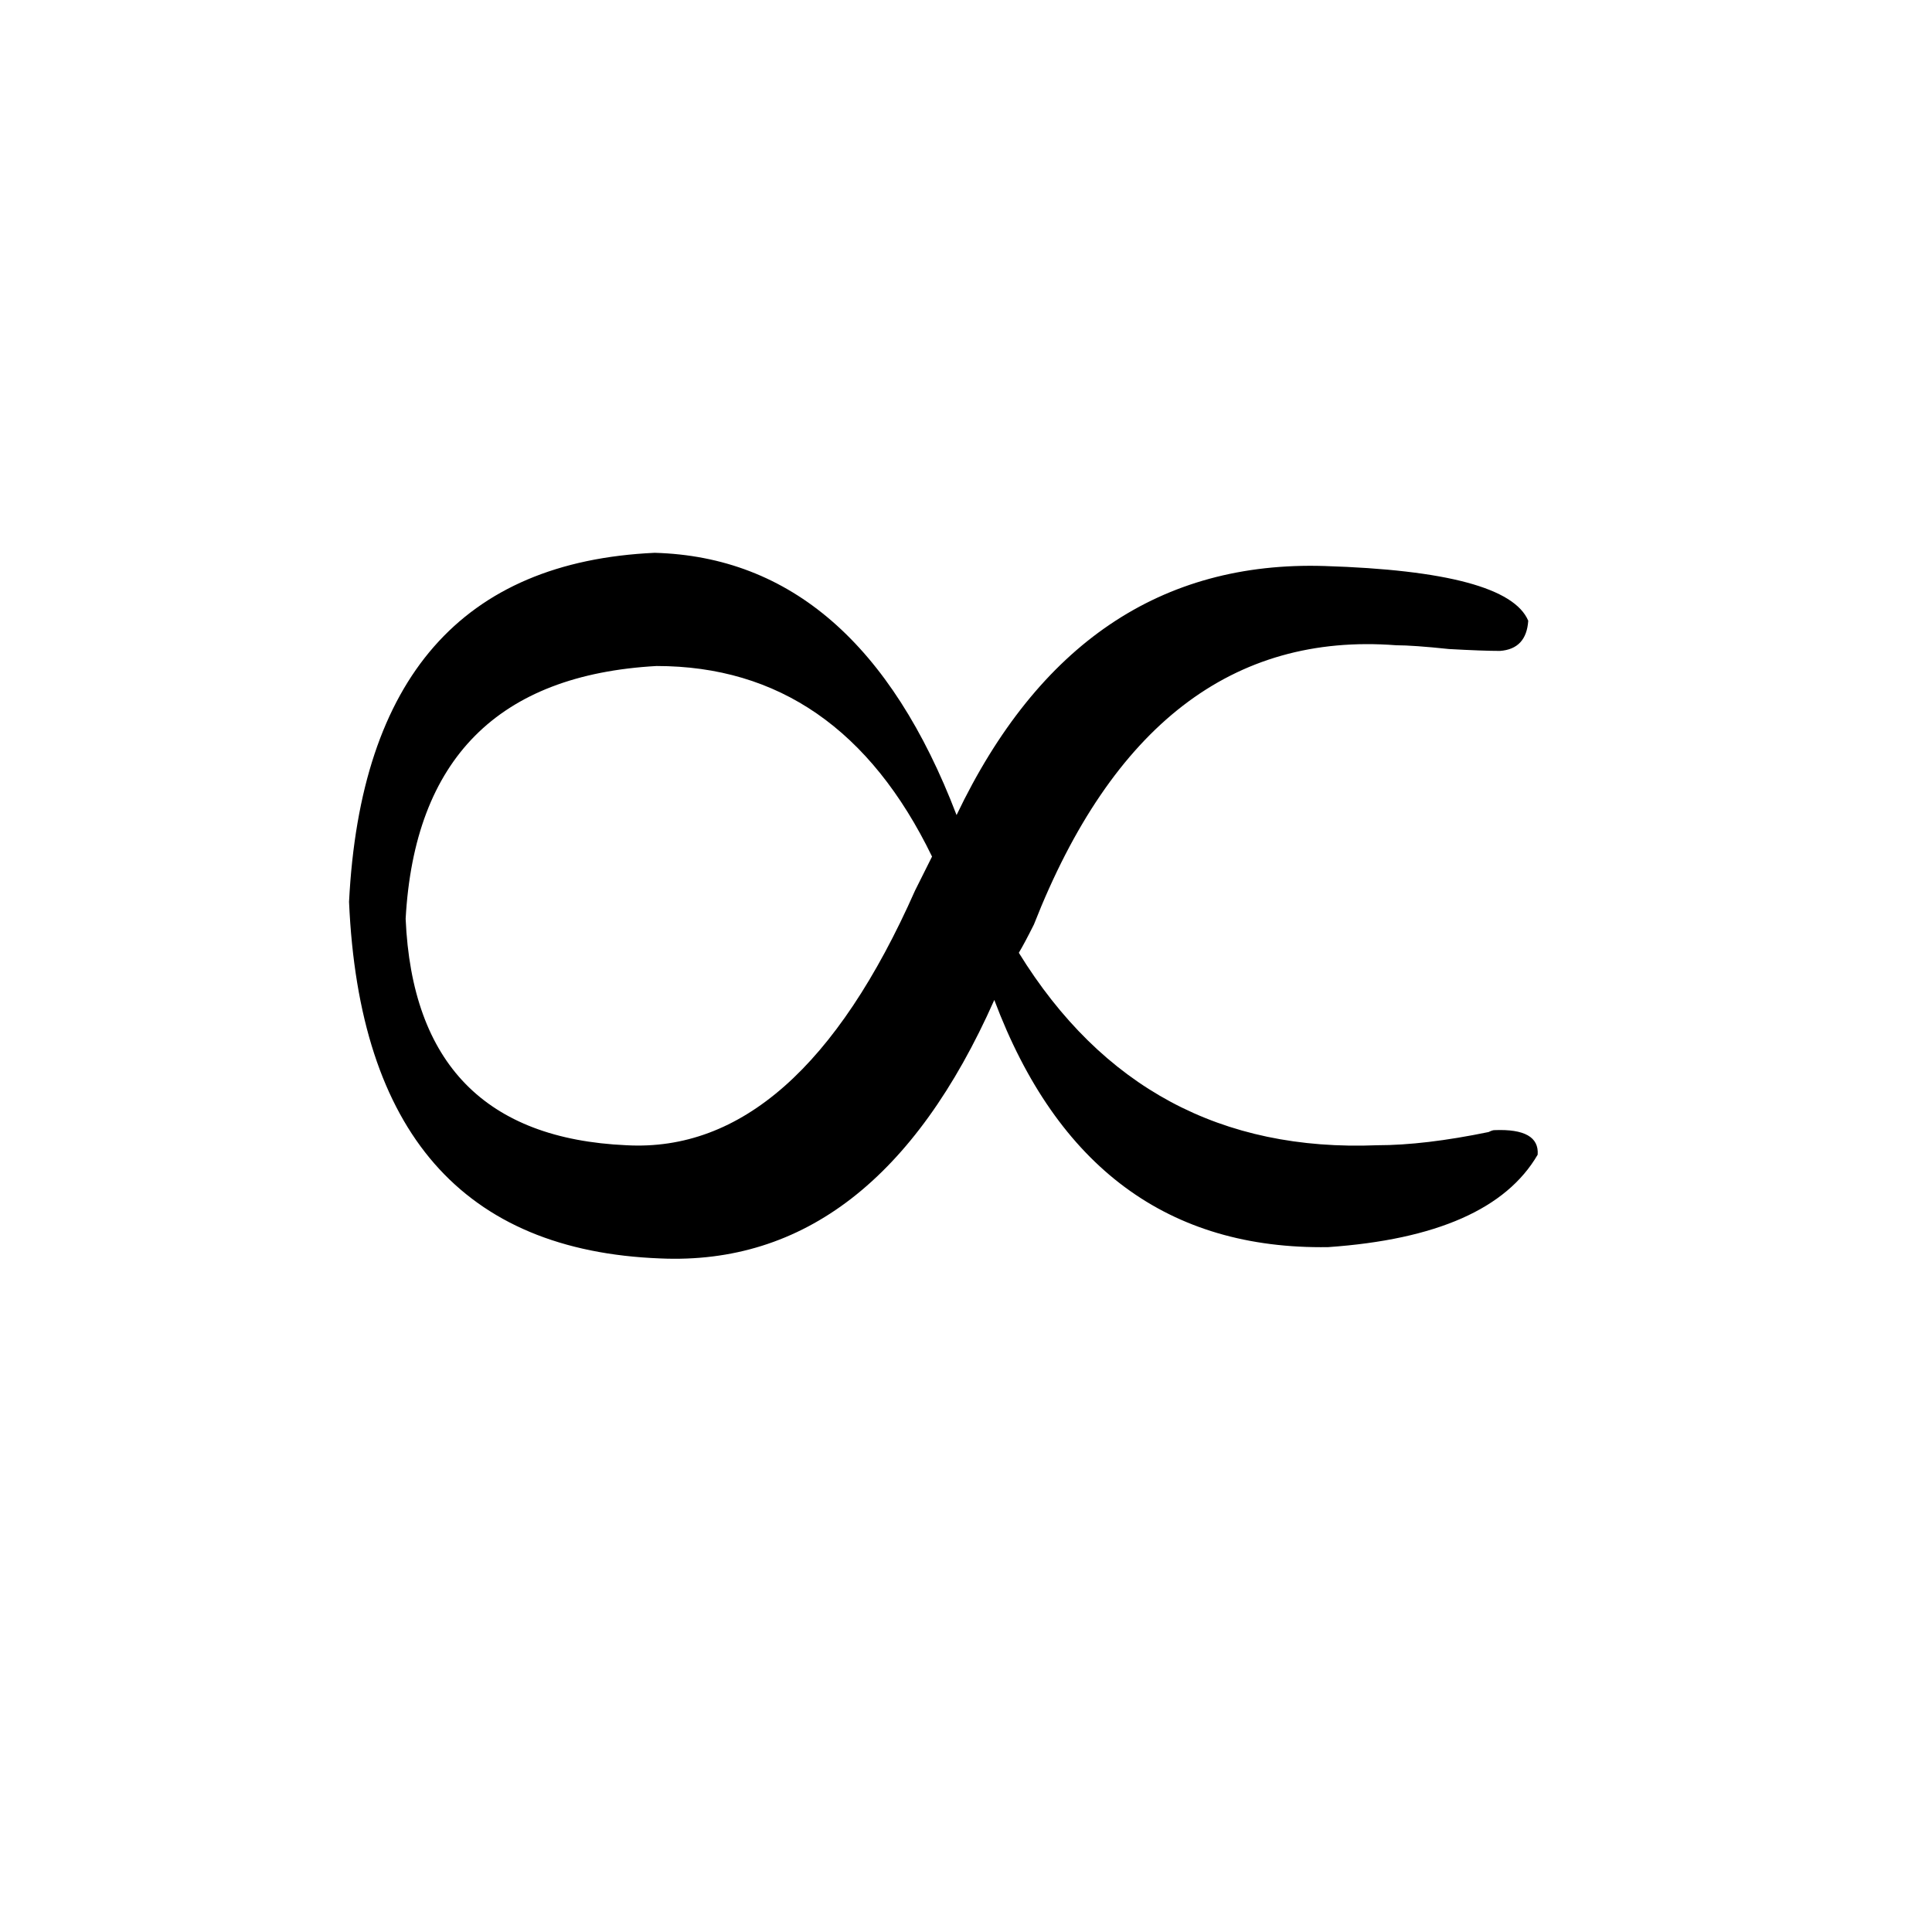 <svg xmlns="http://www.w3.org/2000/svg" viewBox="0 -800 1024 1024">
	<path fill="#000000" d="M215 -313Q220 -198 332 -193Q423 -188 485 -328Q491 -340 494 -346Q445 -447 348 -447Q222 -440 215 -313ZM185 -322Q194 -500 347 -507Q455 -504 507 -368Q572 -504 702 -500Q799 -497 810 -471Q809 -456 795 -455Q786 -455 768 -456Q749 -458 740 -458Q610 -468 548 -310Q543 -300 540 -295Q606 -188 730 -193Q755 -193 789 -200Q791 -201 792 -201Q816 -202 815 -188Q790 -145 704 -139Q577 -137 527 -270Q464 -128 350 -133Q193 -139 185 -322Z"/>
</svg>